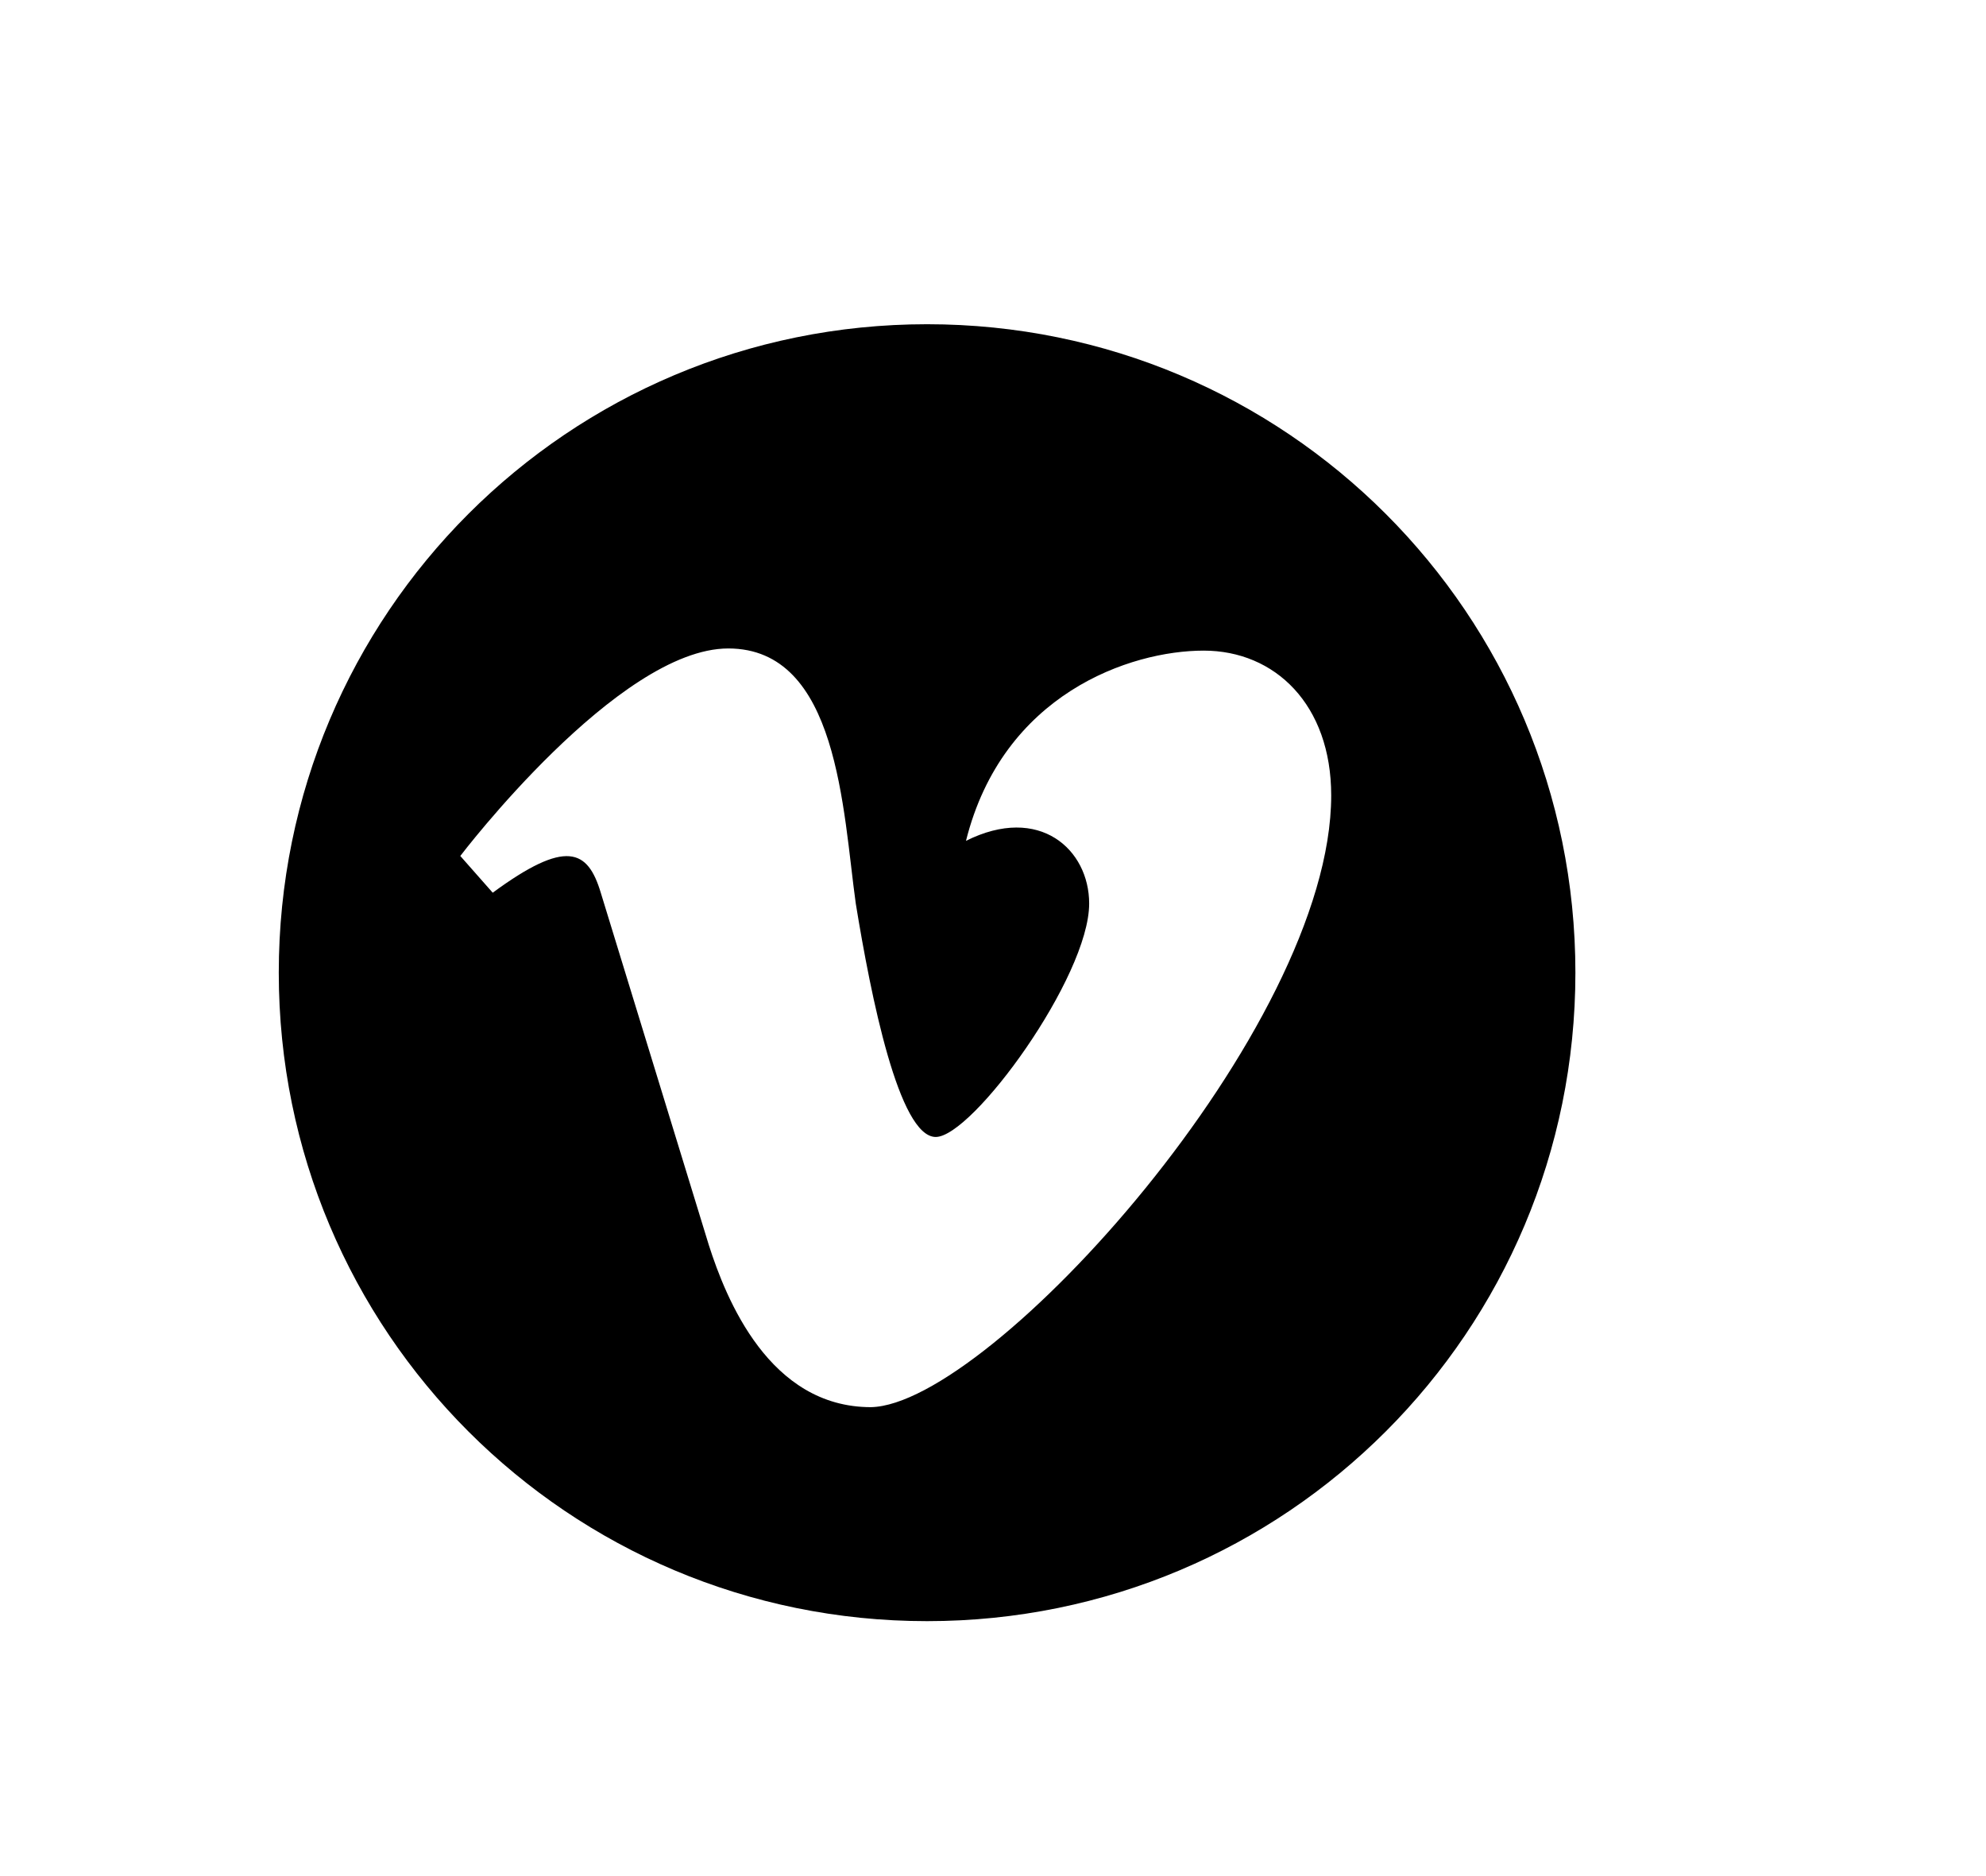 <?xml version="1.0" encoding="utf-8"?>
<!-- Generator: Adobe Illustrator 19.1.0, SVG Export Plug-In . SVG Version: 6.00 Build 0)  -->
<svg version="1.1" id="Layer_1" xmlns="http://www.w3.org/2000/svg" xmlns:xlink="http://www.w3.org/1999/xlink" x="0px" y="0px"
	 viewBox="0 0 91.9 86.8" style="enable-background:new 0 0 91.9 86.8;" xml:space="preserve">
<style type="text/css">
	.st0{fill:#1D1D1B;}
	.st1{fill:none;stroke:#555759;stroke-miterlimit:10;}
	.st2{fill:none;stroke:#555759;stroke-miterlimit:10;stroke-dasharray:0.999,0.999;}
	.st3{fill:none;stroke:#555759;stroke-miterlimit:10;stroke-dasharray:1;}
	.st4{fill:#555759;}
	.st5{fill:#0E0F0F;}
	.st6{fill:#030104;}
	.st7{fill:#FFFFFF;}
	.st8{fill:#050505;}
</style>
<path d="M72.9,45c0,16.6-13.4,30-30,30s-30-13.4-30-30s13.4-30,30-30S72.9,28.4,72.9,45z M61.6,36.8c0-4.2-2.6-6.7-5.9-6.7
	c-3.4,0-9.3,2-11,8.8c3.4-1.7,5.7,0.4,5.7,2.9c0,3.4-5.4,10.8-7.1,10.8c-1.7,0-3-6.5-3.7-10.8C39,37.5,38.8,30,33.7,30
	s-12.4,9.6-12.4,9.6l1.5,1.7c3.4-2.5,4.4-2,5,0l5,16.3c0.8,2.5,2.8,7.5,7.5,7.5C45.8,65,61.6,47.6,61.6,36.8z"/>
</svg>

